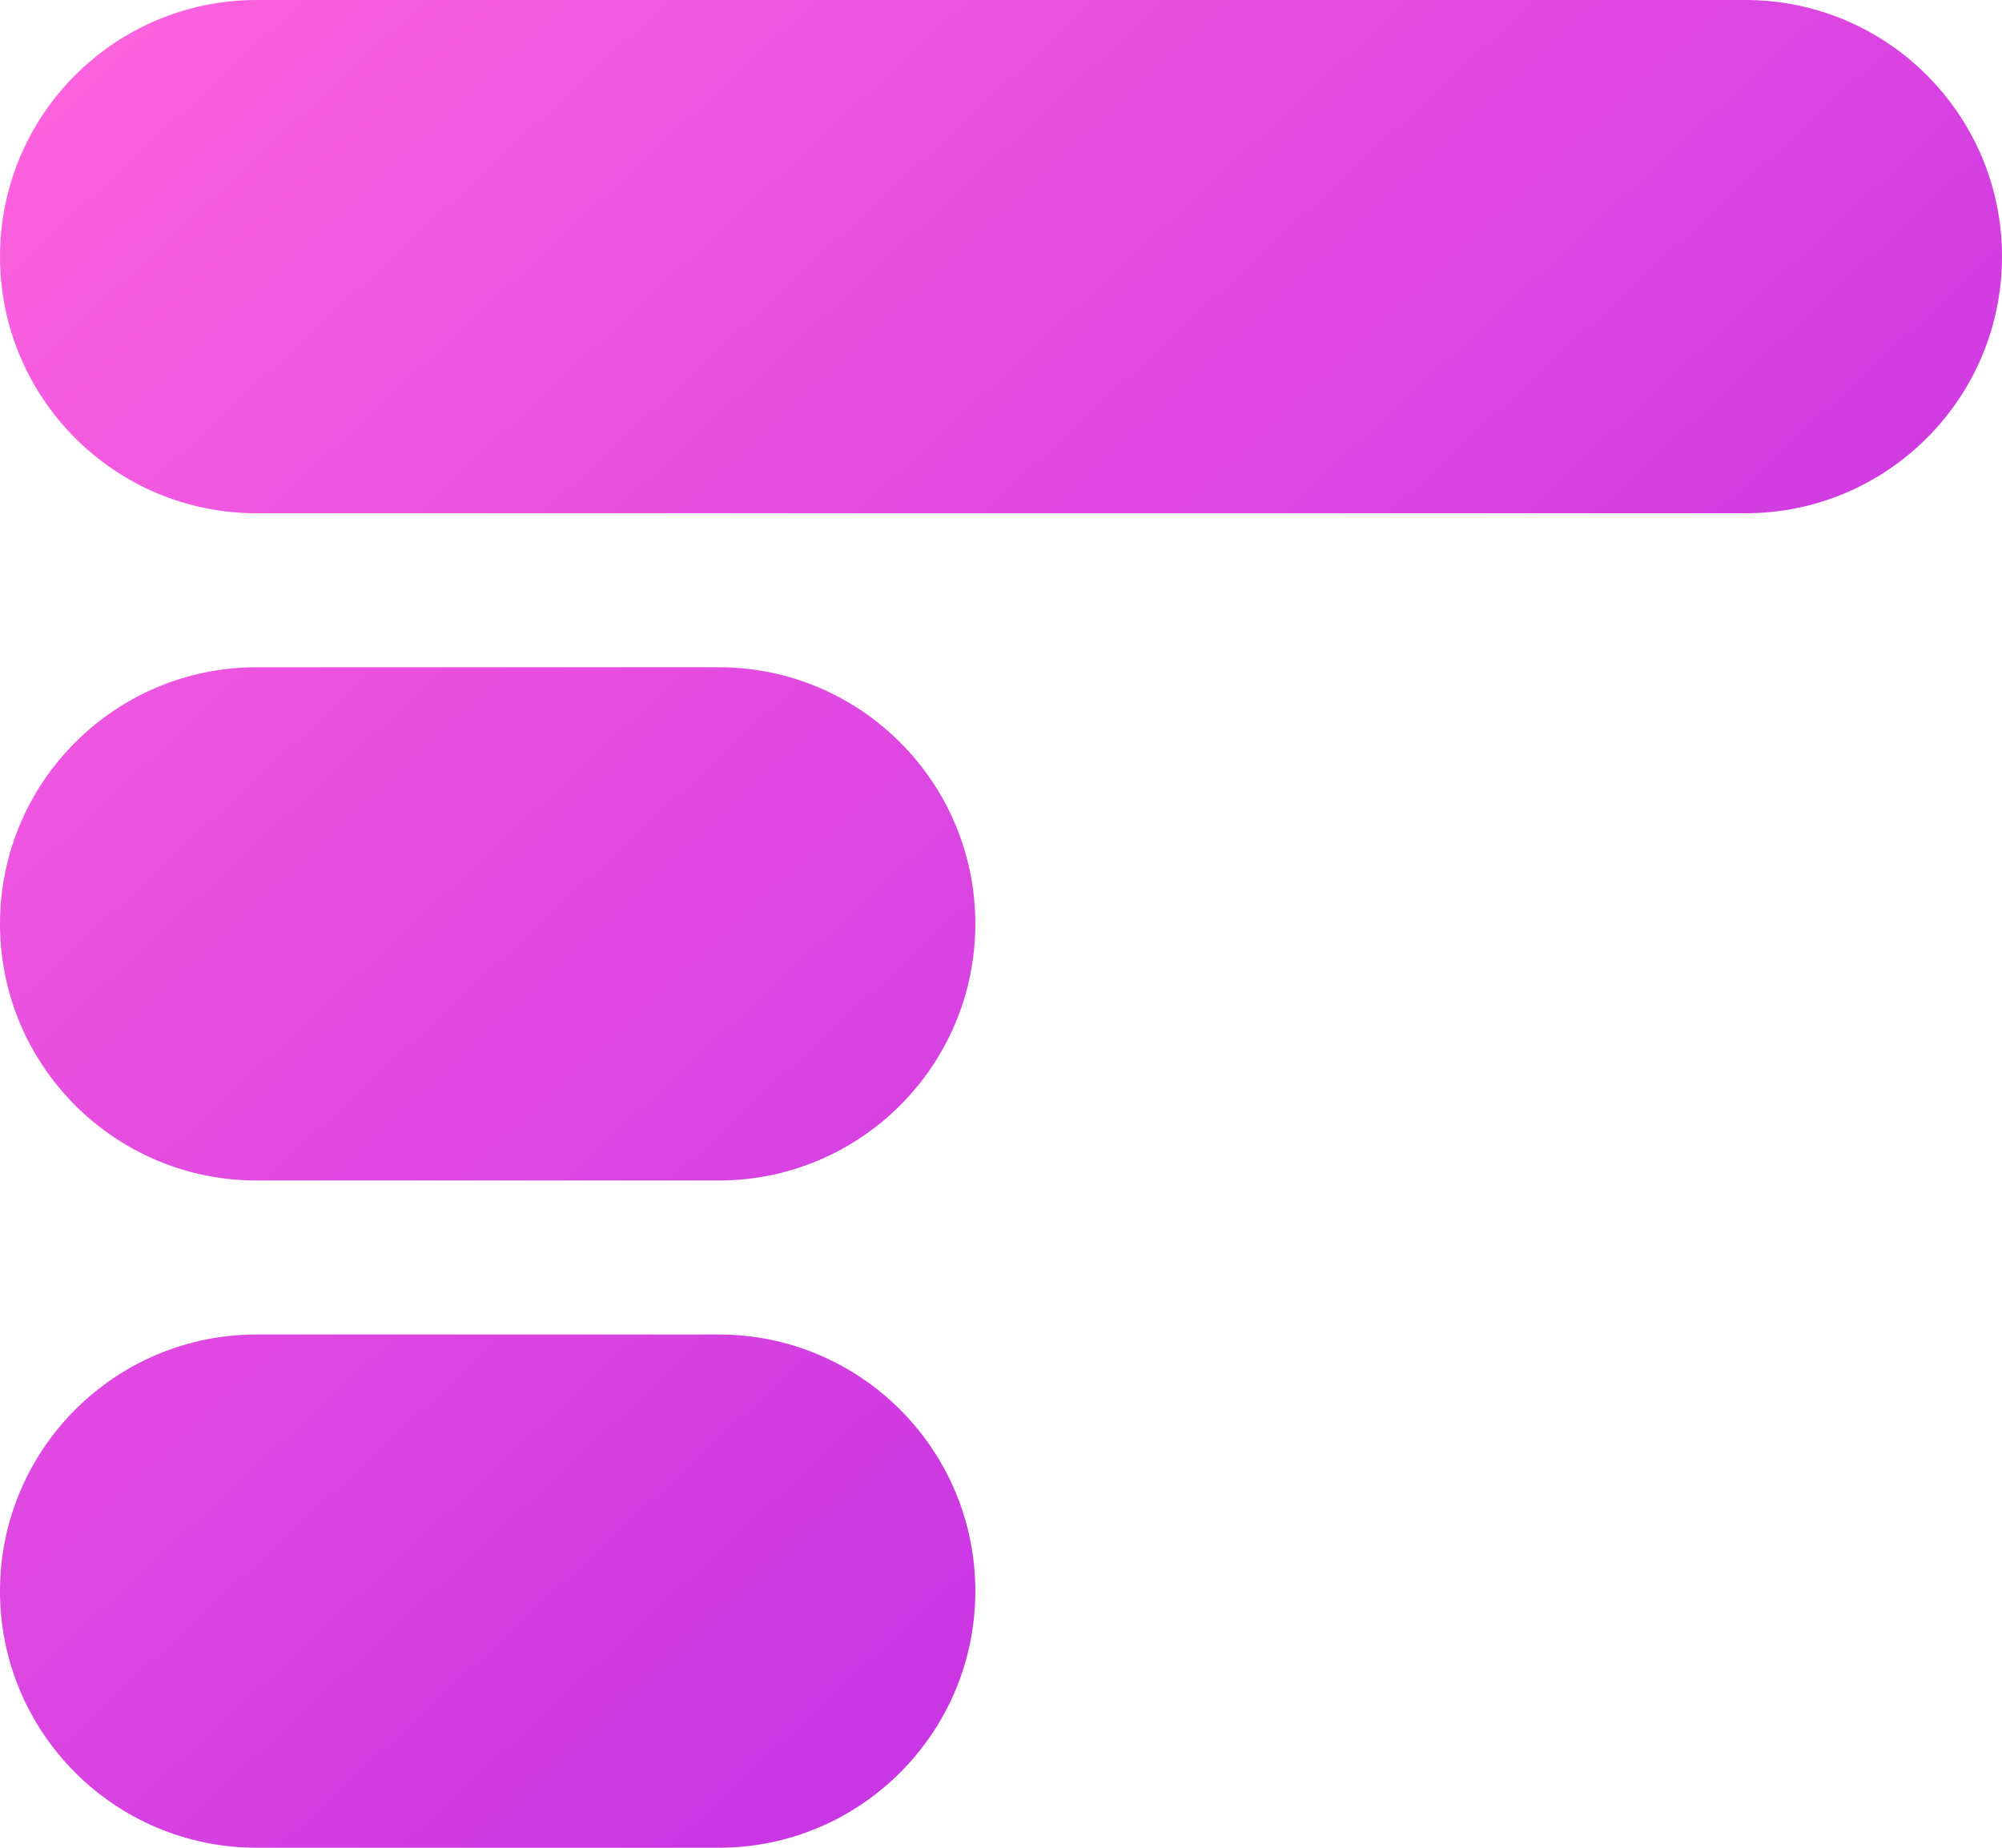 <?xml version="1.0" encoding="UTF-8"?>
<svg width="39px" height="36px" viewBox="0 0 39 36" version="1.1" xmlns="http://www.w3.org/2000/svg" xmlns:xlink="http://www.w3.org/1999/xlink">
    <!-- Generator: Sketch 52.5 (67469) - http://www.bohemiancoding.com/sketch -->
    <title>tasky_logo</title>
    <desc>Created with Sketch.</desc>
    <defs>
        <linearGradient x1="100%" y1="100%" x2="1.167%" y2="1.167%" id="linearGradient-1">
            <stop stop-color="#B122E5" offset="0%"></stop>
            <stop stop-color="#FF63DE" offset="100%"></stop>
        </linearGradient>
    </defs>
    <g id="Page-1" stroke="none" stroke-width="1" fill="none" fill-rule="evenodd">
        <g id="Today" transform="translate(-18, -12)" fill="url(#linearGradient-1)" fill-rule="nonzero">
            <path d="M23,12 L52,12 C54.761,12 57,14.239 57,17 C57,19.761 54.761,22 52,22 L23,22 C20.239,22 18,19.761 18,17 C18,14.239 20.239,12 23,12 Z M23,25 L32,25 C34.761,25 37,27.239 37,30 C37,32.761 34.761,35 32,35 L23,35 C20.239,35 18,32.761 18,30 C18,27.239 20.239,25 23,25 Z M23,38 L32,38 C34.761,38 37,40.239 37,43 C37,45.761 34.761,48 32,48 L23,48 C20.239,48 18,45.761 18,43 C18,40.239 20.239,38 23,38 Z" id="tasky_logo"></path>
        </g>
    </g>
</svg>